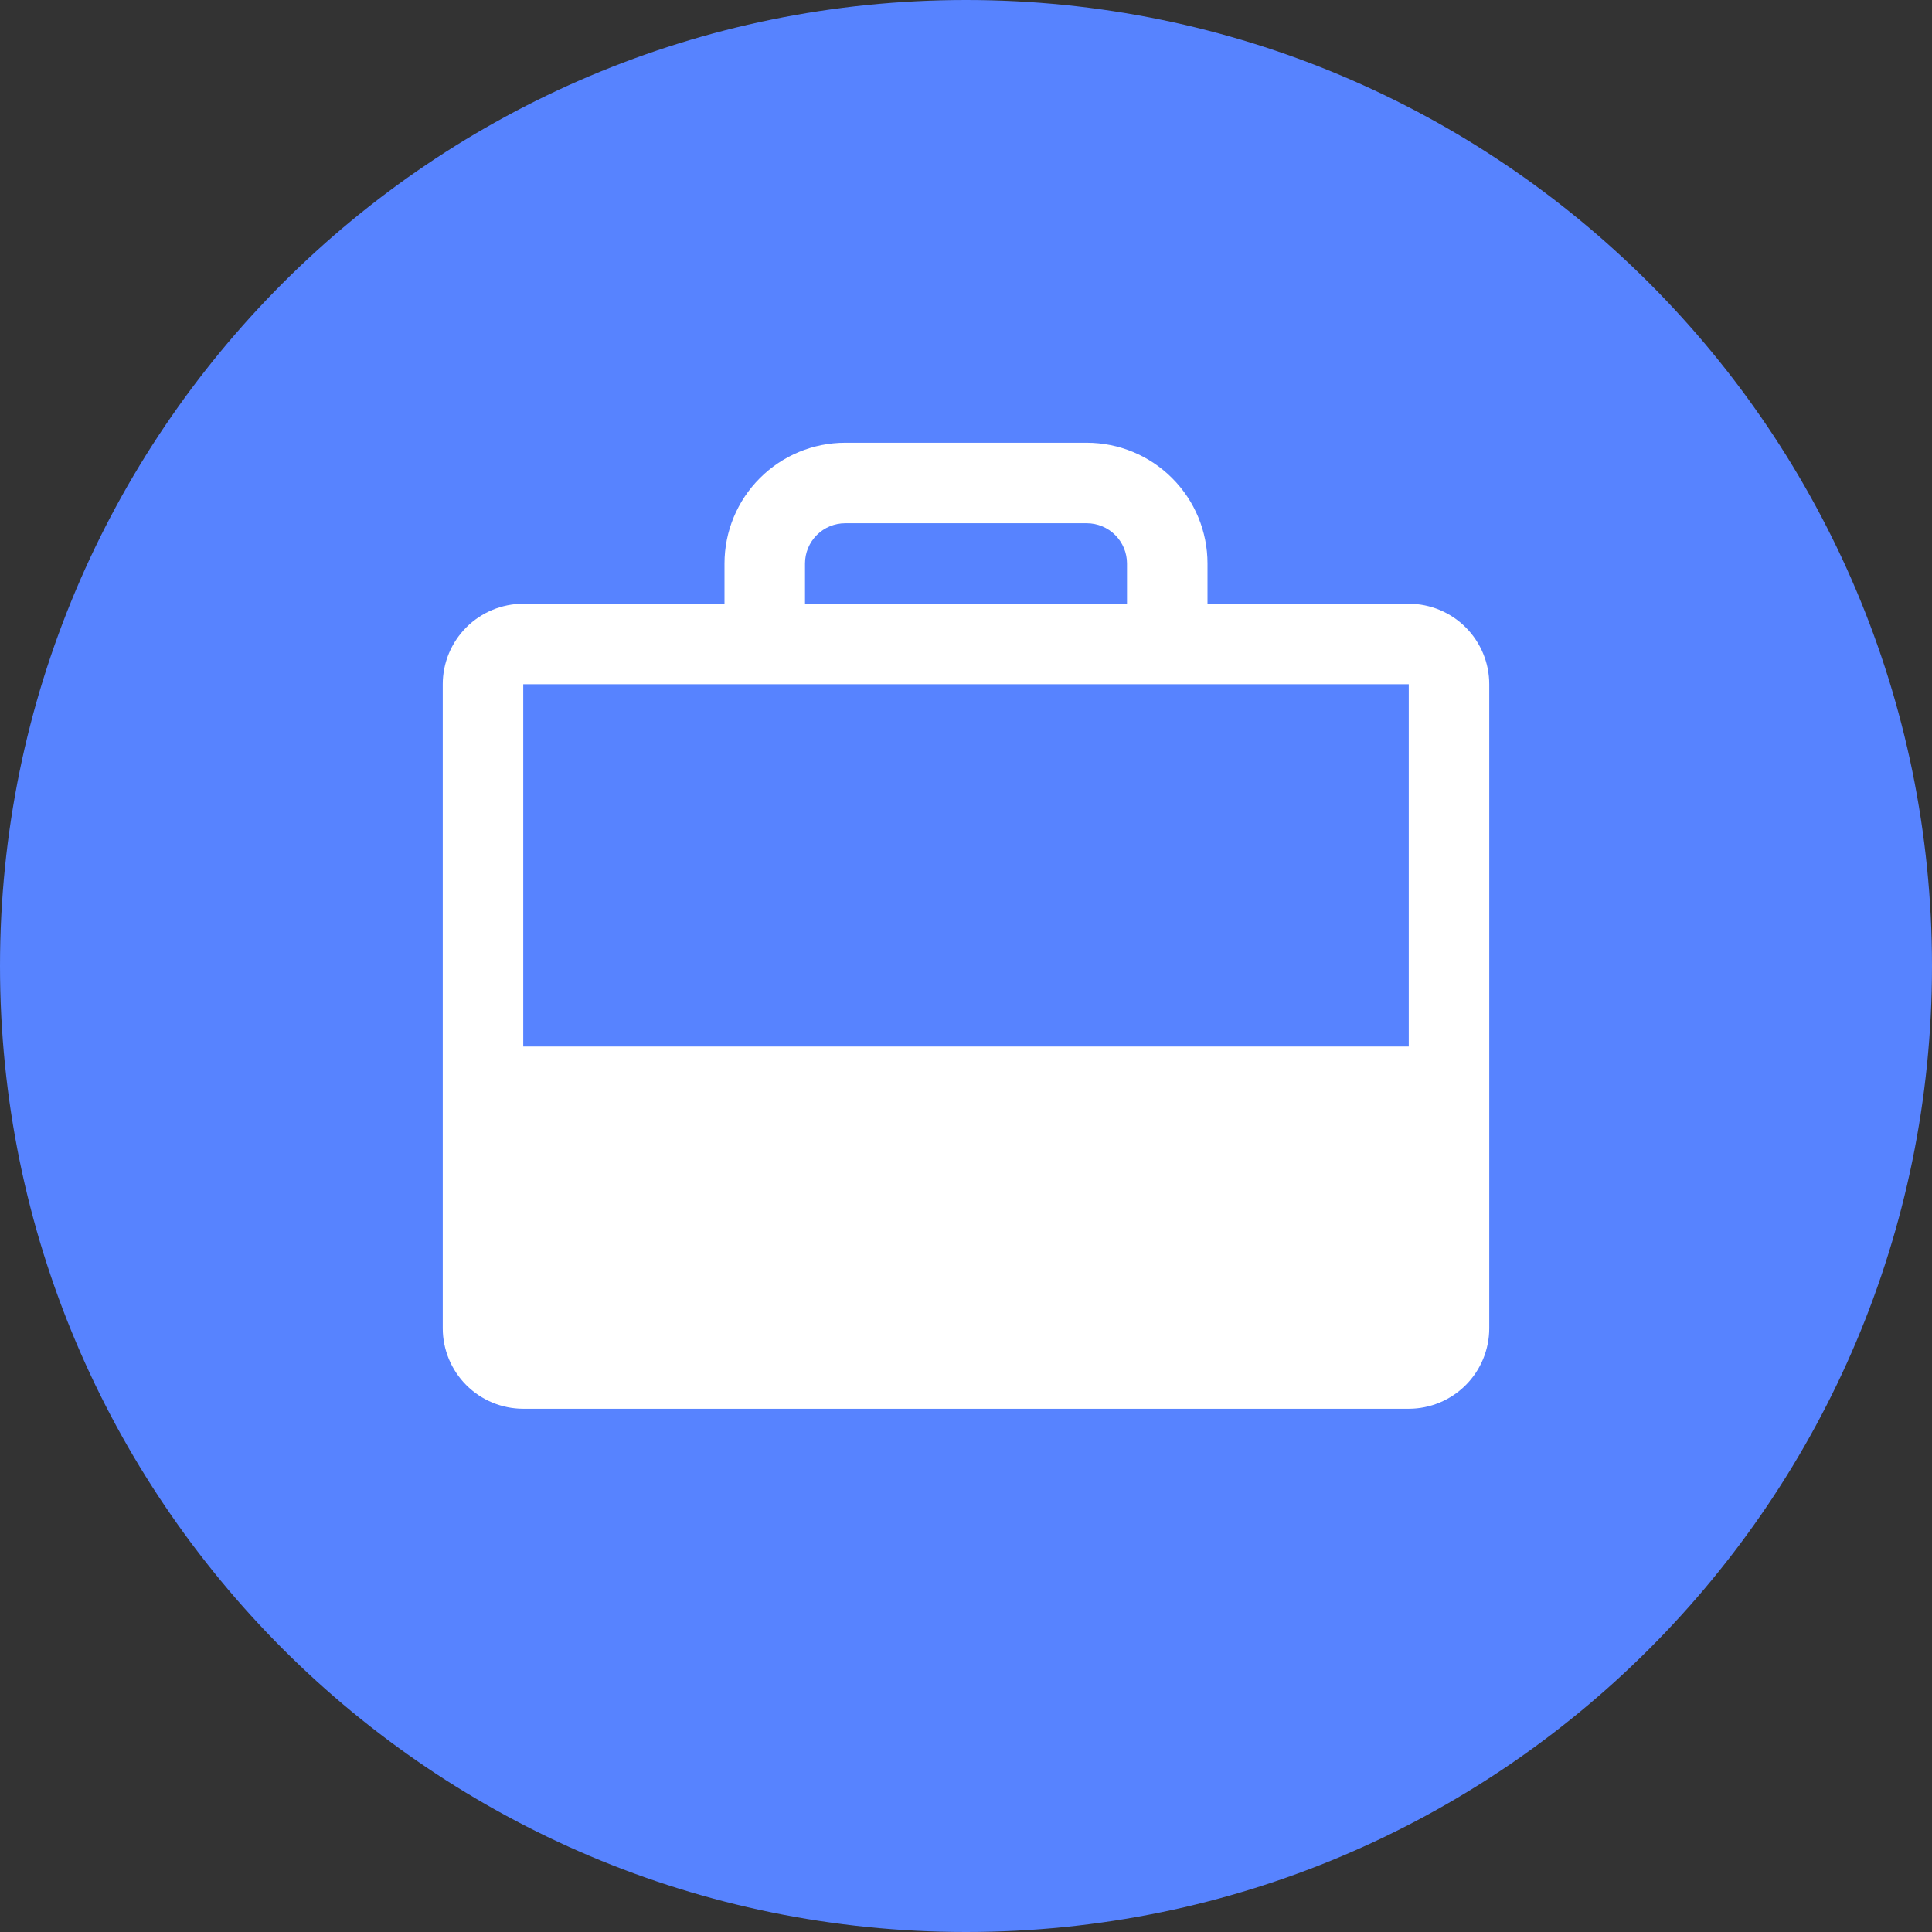 <svg width="48" height="48" viewBox="0 0 48 48" fill="none" xmlns="http://www.w3.org/2000/svg">
<rect x="0" y="0" width="48" height="48" fill="#333333" stroke="none"/>
<path d="M0 24C0 10.745 10.745 0 24 0C37.255 0 48 10.745 48 24C48 37.255 37.255 48 24 48C10.745 48 0 37.255 0 24Z" fill="#5783FF"/>
<path d="M35 15H30V14C30 13.204 29.684 12.441 29.121 11.879C28.559 11.316 27.796 11 27 11H21C20.204 11 19.441 11.316 18.879 11.879C18.316 12.441 18 13.204 18 14V15H13C12.47 15 11.961 15.211 11.586 15.586C11.211 15.961 11 16.47 11 17V33C11 33.53 11.211 34.039 11.586 34.414C11.961 34.789 12.47 35 13 35H35C35.53 35 36.039 34.789 36.414 34.414C36.789 34.039 37 33.53 37 33V17C37 16.47 36.789 15.961 36.414 15.586C36.039 15.211 35.53 15 35 15ZM20 14C20 13.735 20.105 13.48 20.293 13.293C20.48 13.105 20.735 13 21 13H27C27.265 13 27.52 13.105 27.707 13.293C27.895 13.48 28 13.735 28 14V15H20V14ZM35 17V26H13V17H35Z" fill="white"/>
</svg>
